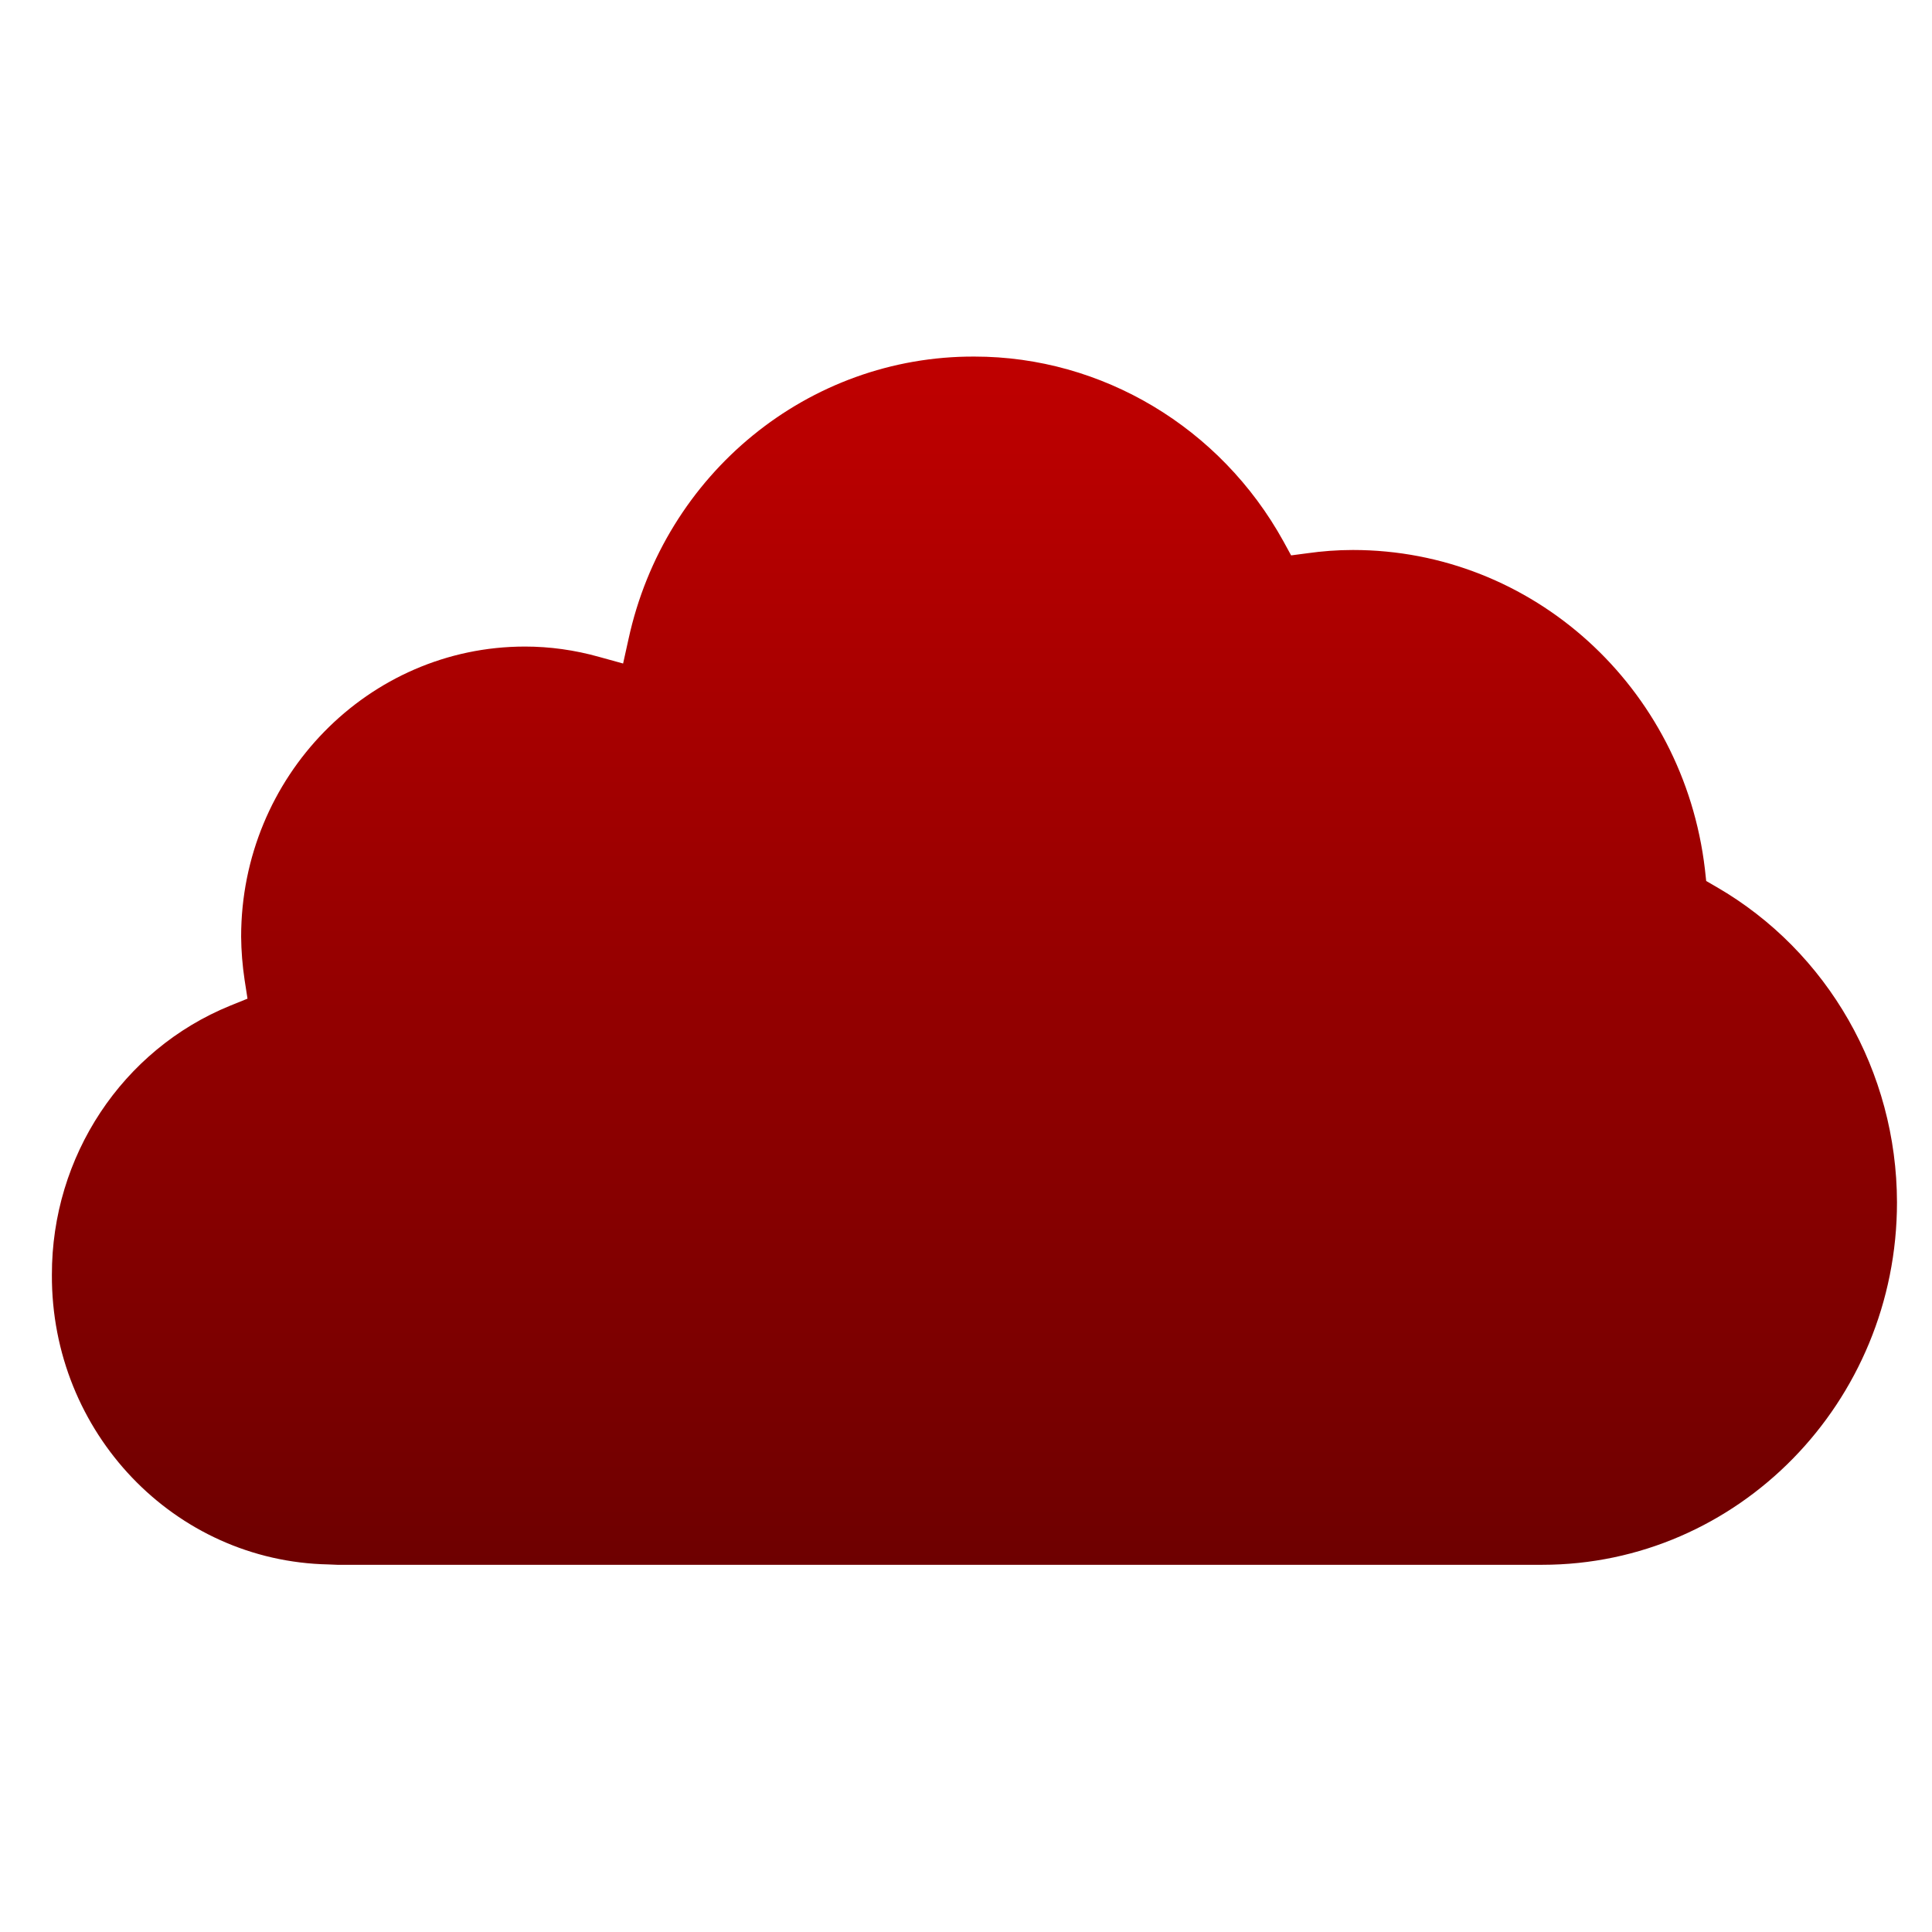 <svg xmlns="http://www.w3.org/2000/svg" xmlns:xlink="http://www.w3.org/1999/xlink" width="64" height="64" viewBox="0 0 64 64" version="1.1"><defs><linearGradient id="linear0" gradientUnits="userSpaceOnUse" x1="0" y1="0" x2="0" y2="1" gradientTransform="matrix(61.119,0,0,40.026,1.72,11.811)"><stop offset="0" style="stop-color:#bf0000;stop-opacity:1;"/><stop offset="1" style="stop-color:#6e0000;stop-opacity:1;"/></linearGradient></defs><g id="surface1"><path style=" stroke:none;fill-rule:nonzero;fill:url(#linear0);" d="M 11.176 51.836 L 10.883 51.824 C 5.773 51.723 1.695 47.453 1.719 42.23 C 1.711 38.305 4.051 34.773 7.621 33.316 L 8.199 33.082 L 8.102 32.457 C 8.031 31.984 7.992 31.5 7.988 31.027 C 7.988 25.727 12.207 21.418 17.391 21.418 C 18.203 21.418 19.035 21.531 19.852 21.762 L 20.641 21.98 L 20.82 21.172 C 22.012 15.684 26.785 11.789 32.281 11.812 C 36.508 11.812 40.43 14.16 42.512 17.926 L 42.77 18.398 L 43.301 18.328 C 43.793 18.258 44.301 18.219 44.816 18.219 C 50.766 18.219 55.766 22.758 56.477 28.789 L 56.52 29.184 L 56.871 29.387 C 60.551 31.52 62.832 35.504 62.84 39.828 C 62.84 46.453 57.57 51.836 51.086 51.836 Z M 11.176 51.836 "/></g></svg>
